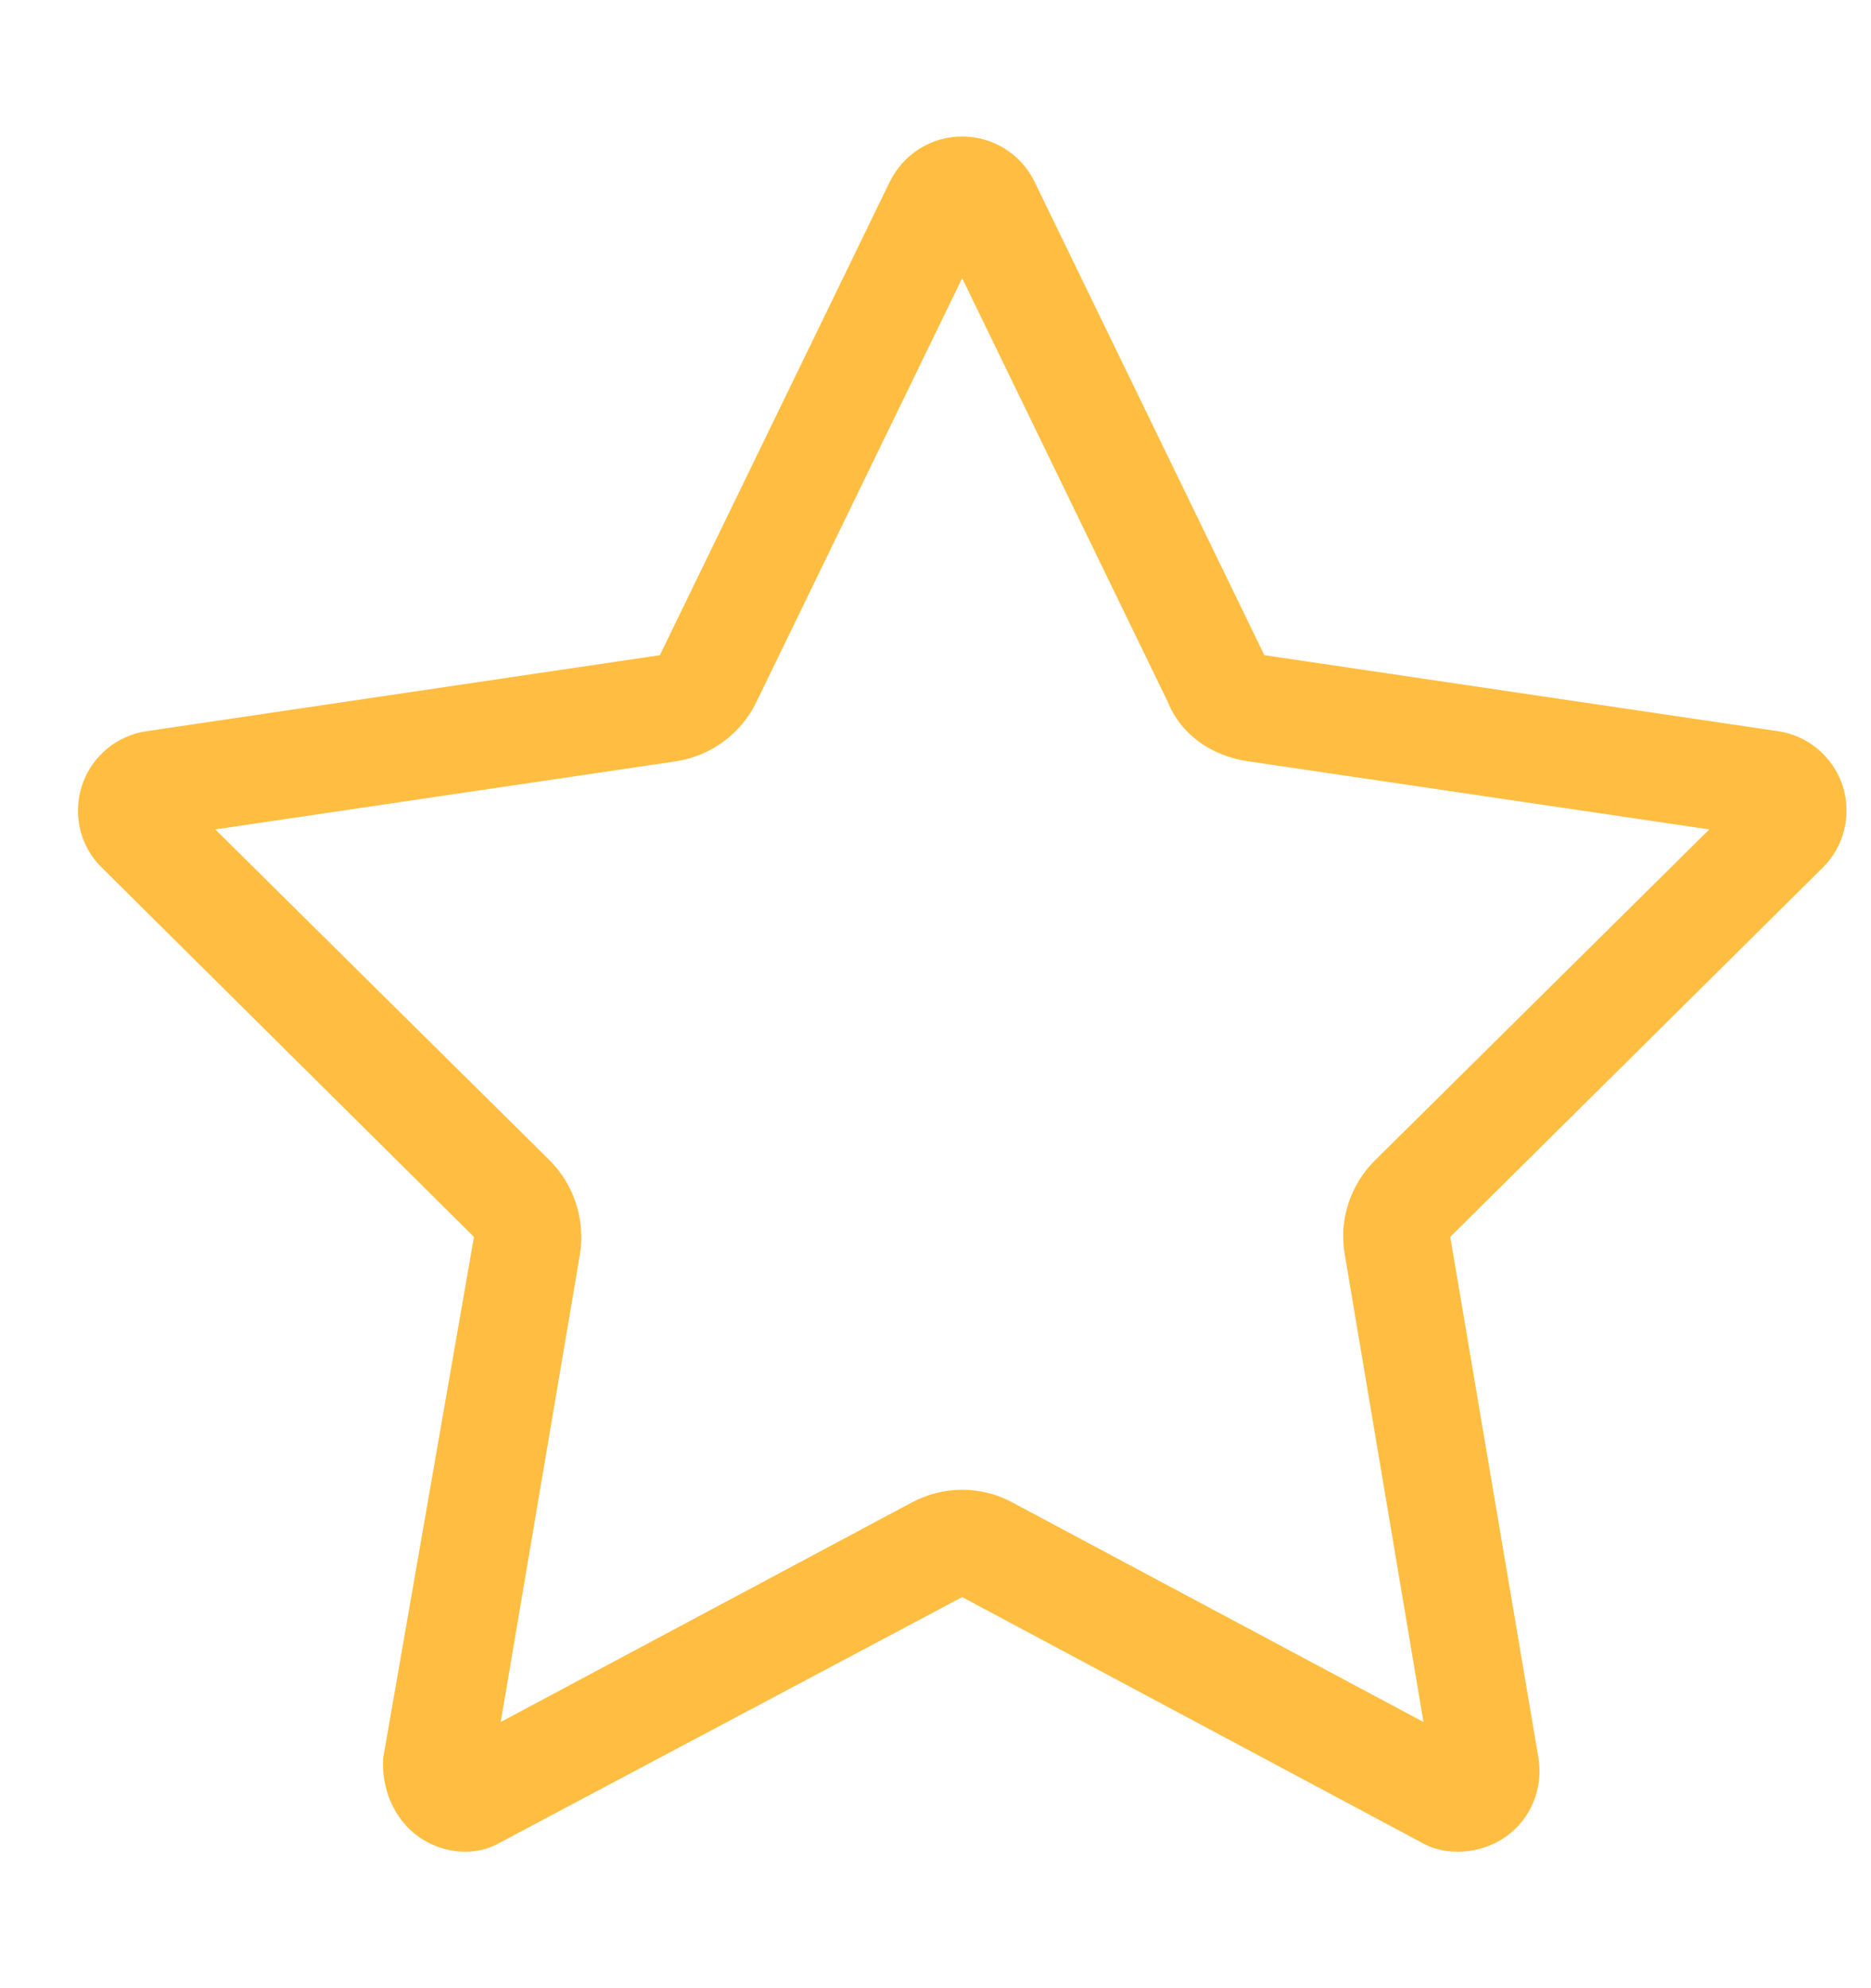 <svg width="16" height="17" viewBox="0 0 16 17" fill="none" xmlns="http://www.w3.org/2000/svg">
<path d="M8.228 13.656L4.28 15.753C4.073 15.876 3.792 15.856 3.578 15.704C3.366 15.552 3.26 15.289 3.277 15.031L4.053 10.576L0.87 7.418C0.685 7.238 0.62 6.966 0.701 6.716C0.782 6.47 0.996 6.289 1.254 6.252L5.643 5.602L7.609 1.554C7.726 1.317 7.964 1.167 8.228 1.167C8.491 1.167 8.732 1.317 8.847 1.554L10.812 5.602L15.204 6.252C15.462 6.289 15.674 6.47 15.757 6.716C15.837 6.966 15.771 7.238 15.588 7.418L12.402 10.576L13.156 15.031C13.199 15.289 13.093 15.552 12.878 15.704C12.666 15.856 12.359 15.876 12.153 15.753L8.228 13.656ZM6.468 6.003C6.337 6.275 6.079 6.464 5.778 6.51L1.841 7.092L4.701 9.922C4.91 10.132 5.007 10.432 4.959 10.727L4.282 14.724L7.795 12.848C8.067 12.702 8.391 12.702 8.66 12.848L12.173 14.724L11.5 10.727C11.448 10.432 11.546 10.132 11.758 9.922L14.617 7.092L10.677 6.51C10.354 6.464 10.096 6.275 9.987 6.003L8.228 2.379L6.468 6.003Z" fill="#FFBE41"/>
</svg>
